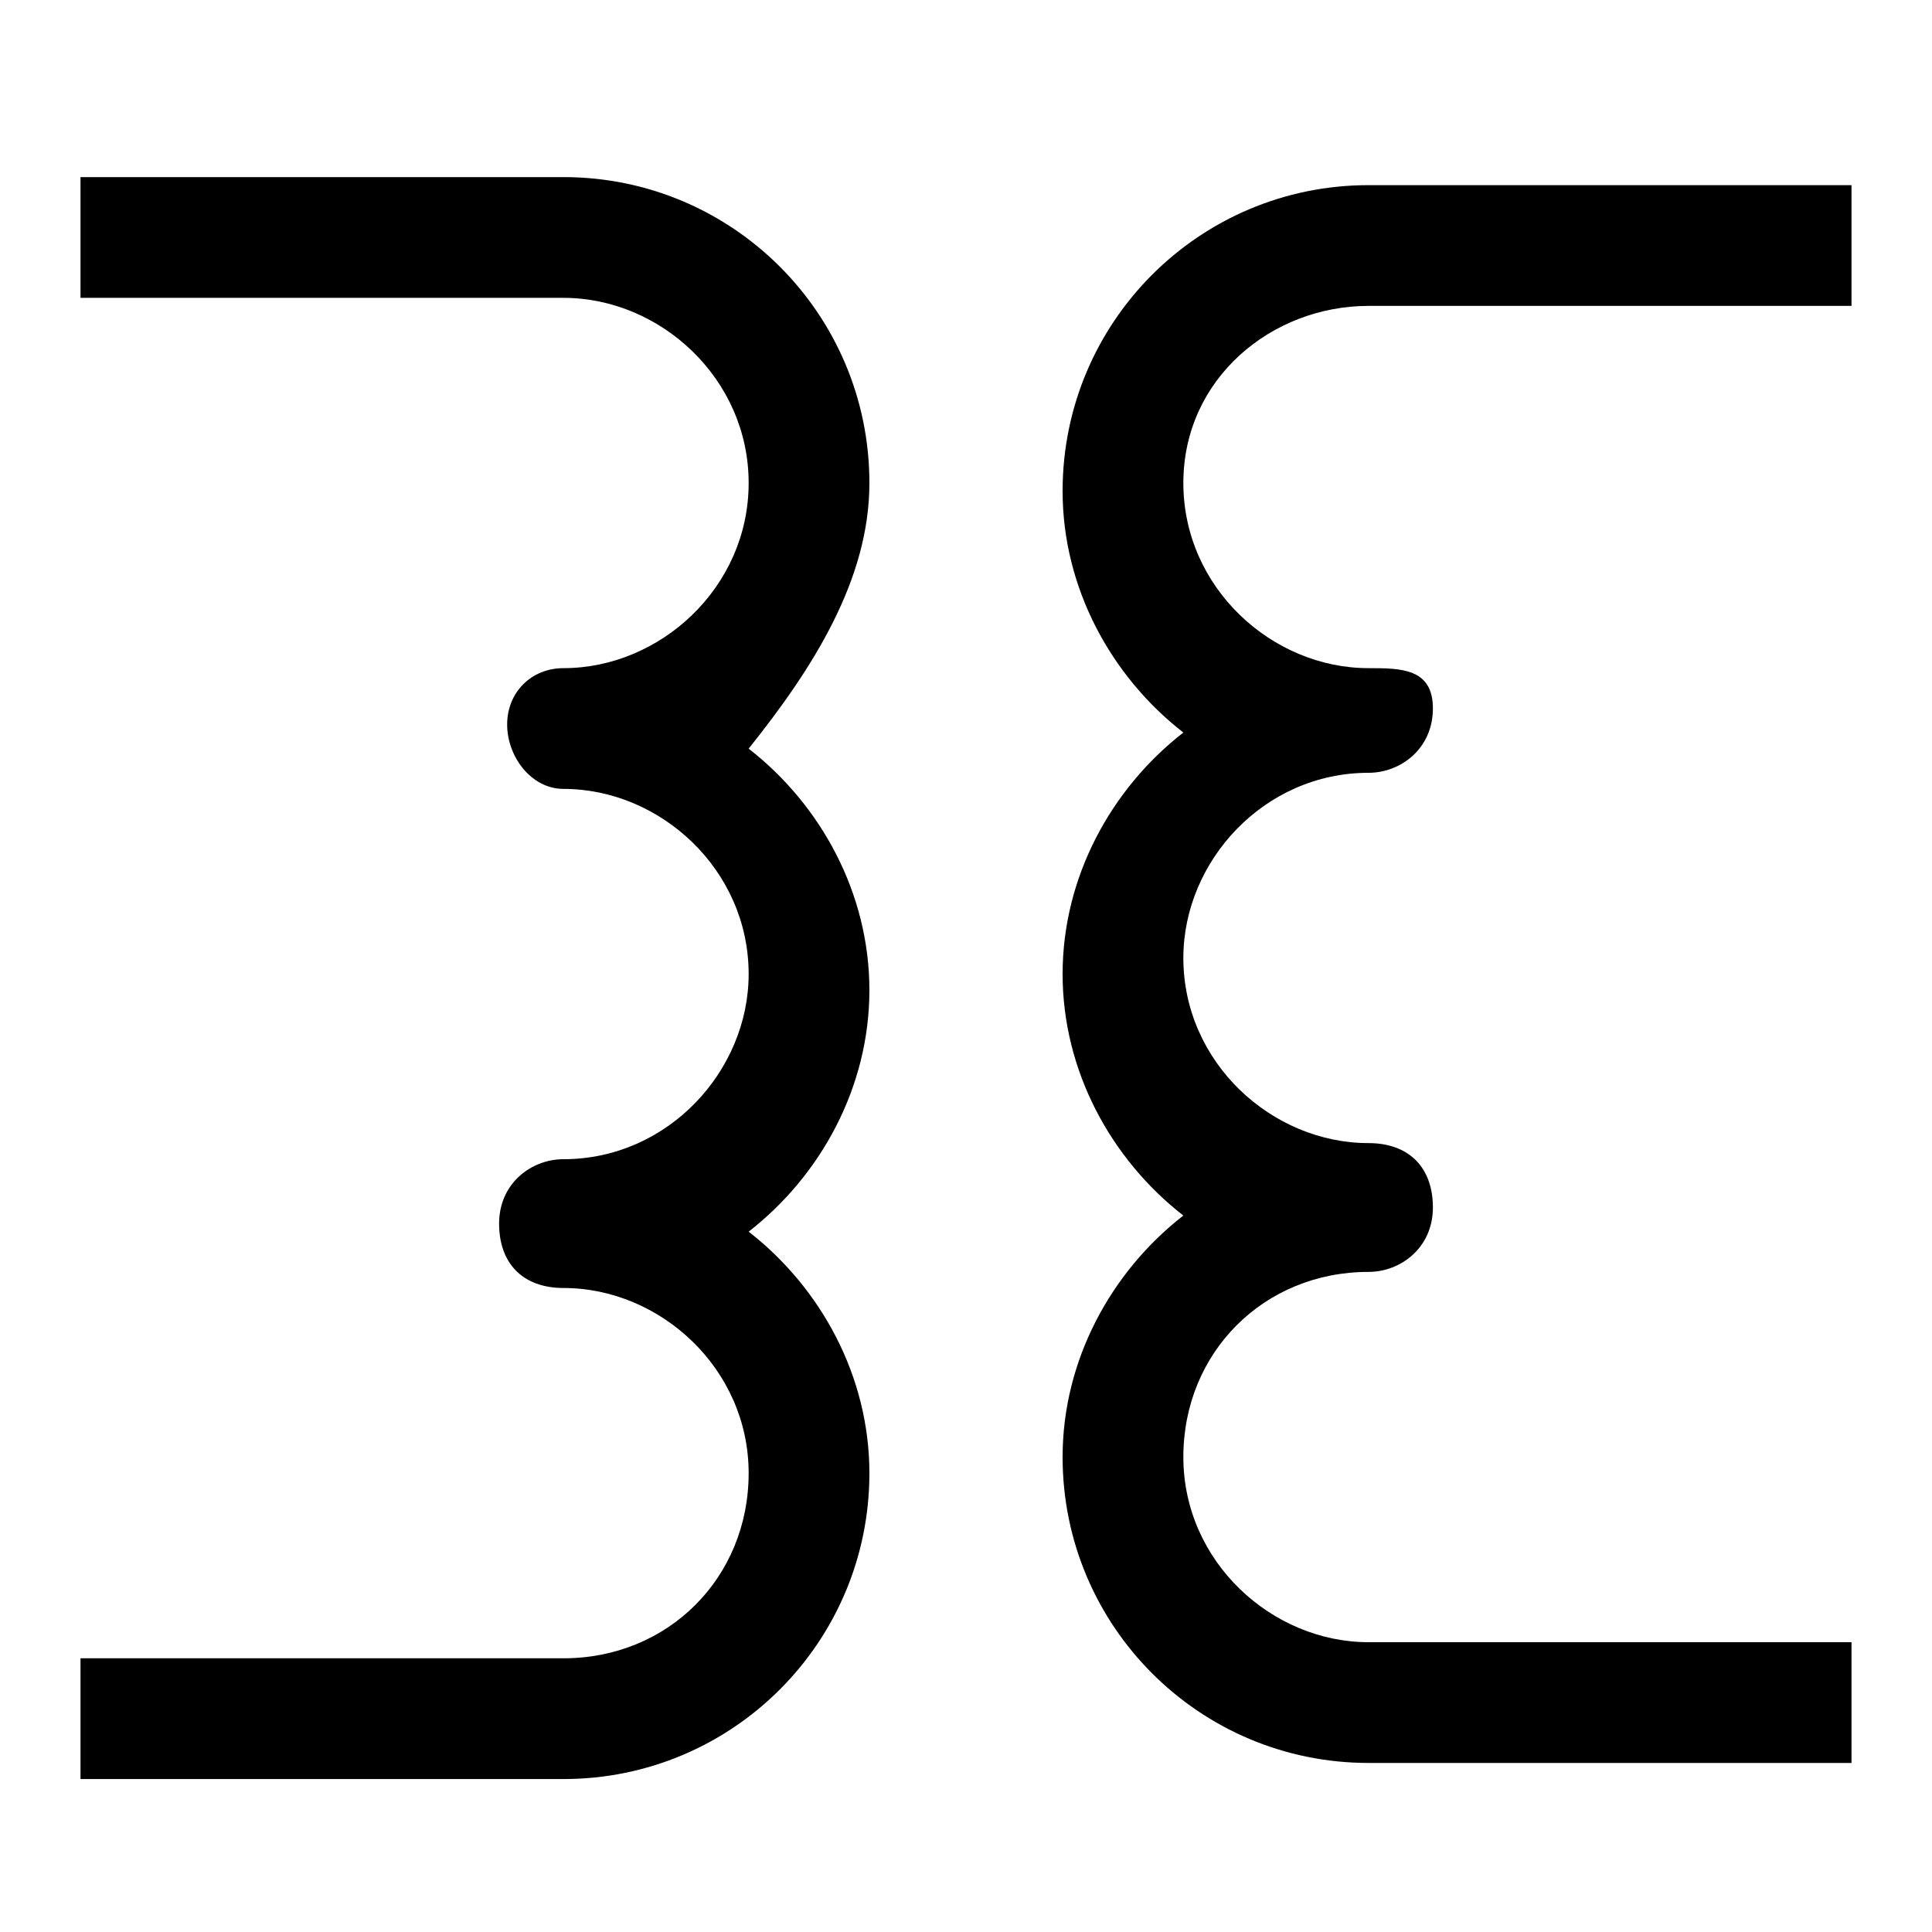 <?xml version="1.0" encoding="utf-8"?>
<!-- Generator: Adobe Illustrator 19.2.1, SVG Export Plug-In . SVG Version: 6.00 Build 0)  -->
<svg version="1.1" id="Layer_1" xmlns="http://www.w3.org/2000/svg" xmlns:xlink="http://www.w3.org/1999/xlink" x="0px" y="0px"
	 viewBox="0 0 24 24" style="enable-background:new 0 0 24 24;" xml:space="preserve">
<g>
	<path d="M17,3.8h6V2.3h-6c-2.1,0-3.8,1.7-3.8,3.8c0,1.2,0.6,2.3,1.5,3c-0.9,0.7-1.5,1.8-1.5,3c0,1.2,0.6,2.3,1.5,3
		c-0.9,0.7-1.5,1.8-1.5,3c0,2.1,1.7,3.8,3.8,3.8h6v-1.5h-6c-1.2,0-2.3-1-2.3-2.3s1-2.3,2.3-2.3c0.4,0,0.8-0.3,0.8-0.8
		s-0.3-0.8-0.8-0.8c-1.2,0-2.3-1-2.3-2.3c0-1.2,1-2.3,2.3-2.3c0.4,0,0.8-0.3,0.8-0.8S17.4,8.3,17,8.3c-1.2,0-2.3-1-2.3-2.3
		S15.8,3.8,17,3.8z"/>
	<path d="M10.8,6c0-2.1-1.7-3.8-3.8-3.8H1v1.5h6c1.2,0,2.3,1,2.3,2.3S8.2,8.3,7,8.3C6.6,8.3,6.3,8.6,6.3,9S6.6,9.8,7,9.8
		c1.2,0,2.3,1,2.3,2.3c0,1.2-1,2.3-2.3,2.3c-0.4,0-0.8,0.3-0.8,0.8s0.3,0.8,0.8,0.8c1.2,0,2.3,1,2.3,2.3s-1,2.3-2.3,2.3H1v1.5h6
		c2.1,0,3.8-1.7,3.8-3.8c0-1.2-0.6-2.3-1.5-3c0.9-0.7,1.5-1.8,1.5-3c0-1.2-0.6-2.3-1.5-3C10.1,8.3,10.8,7.2,10.8,6z"/>
</g>
</svg>

